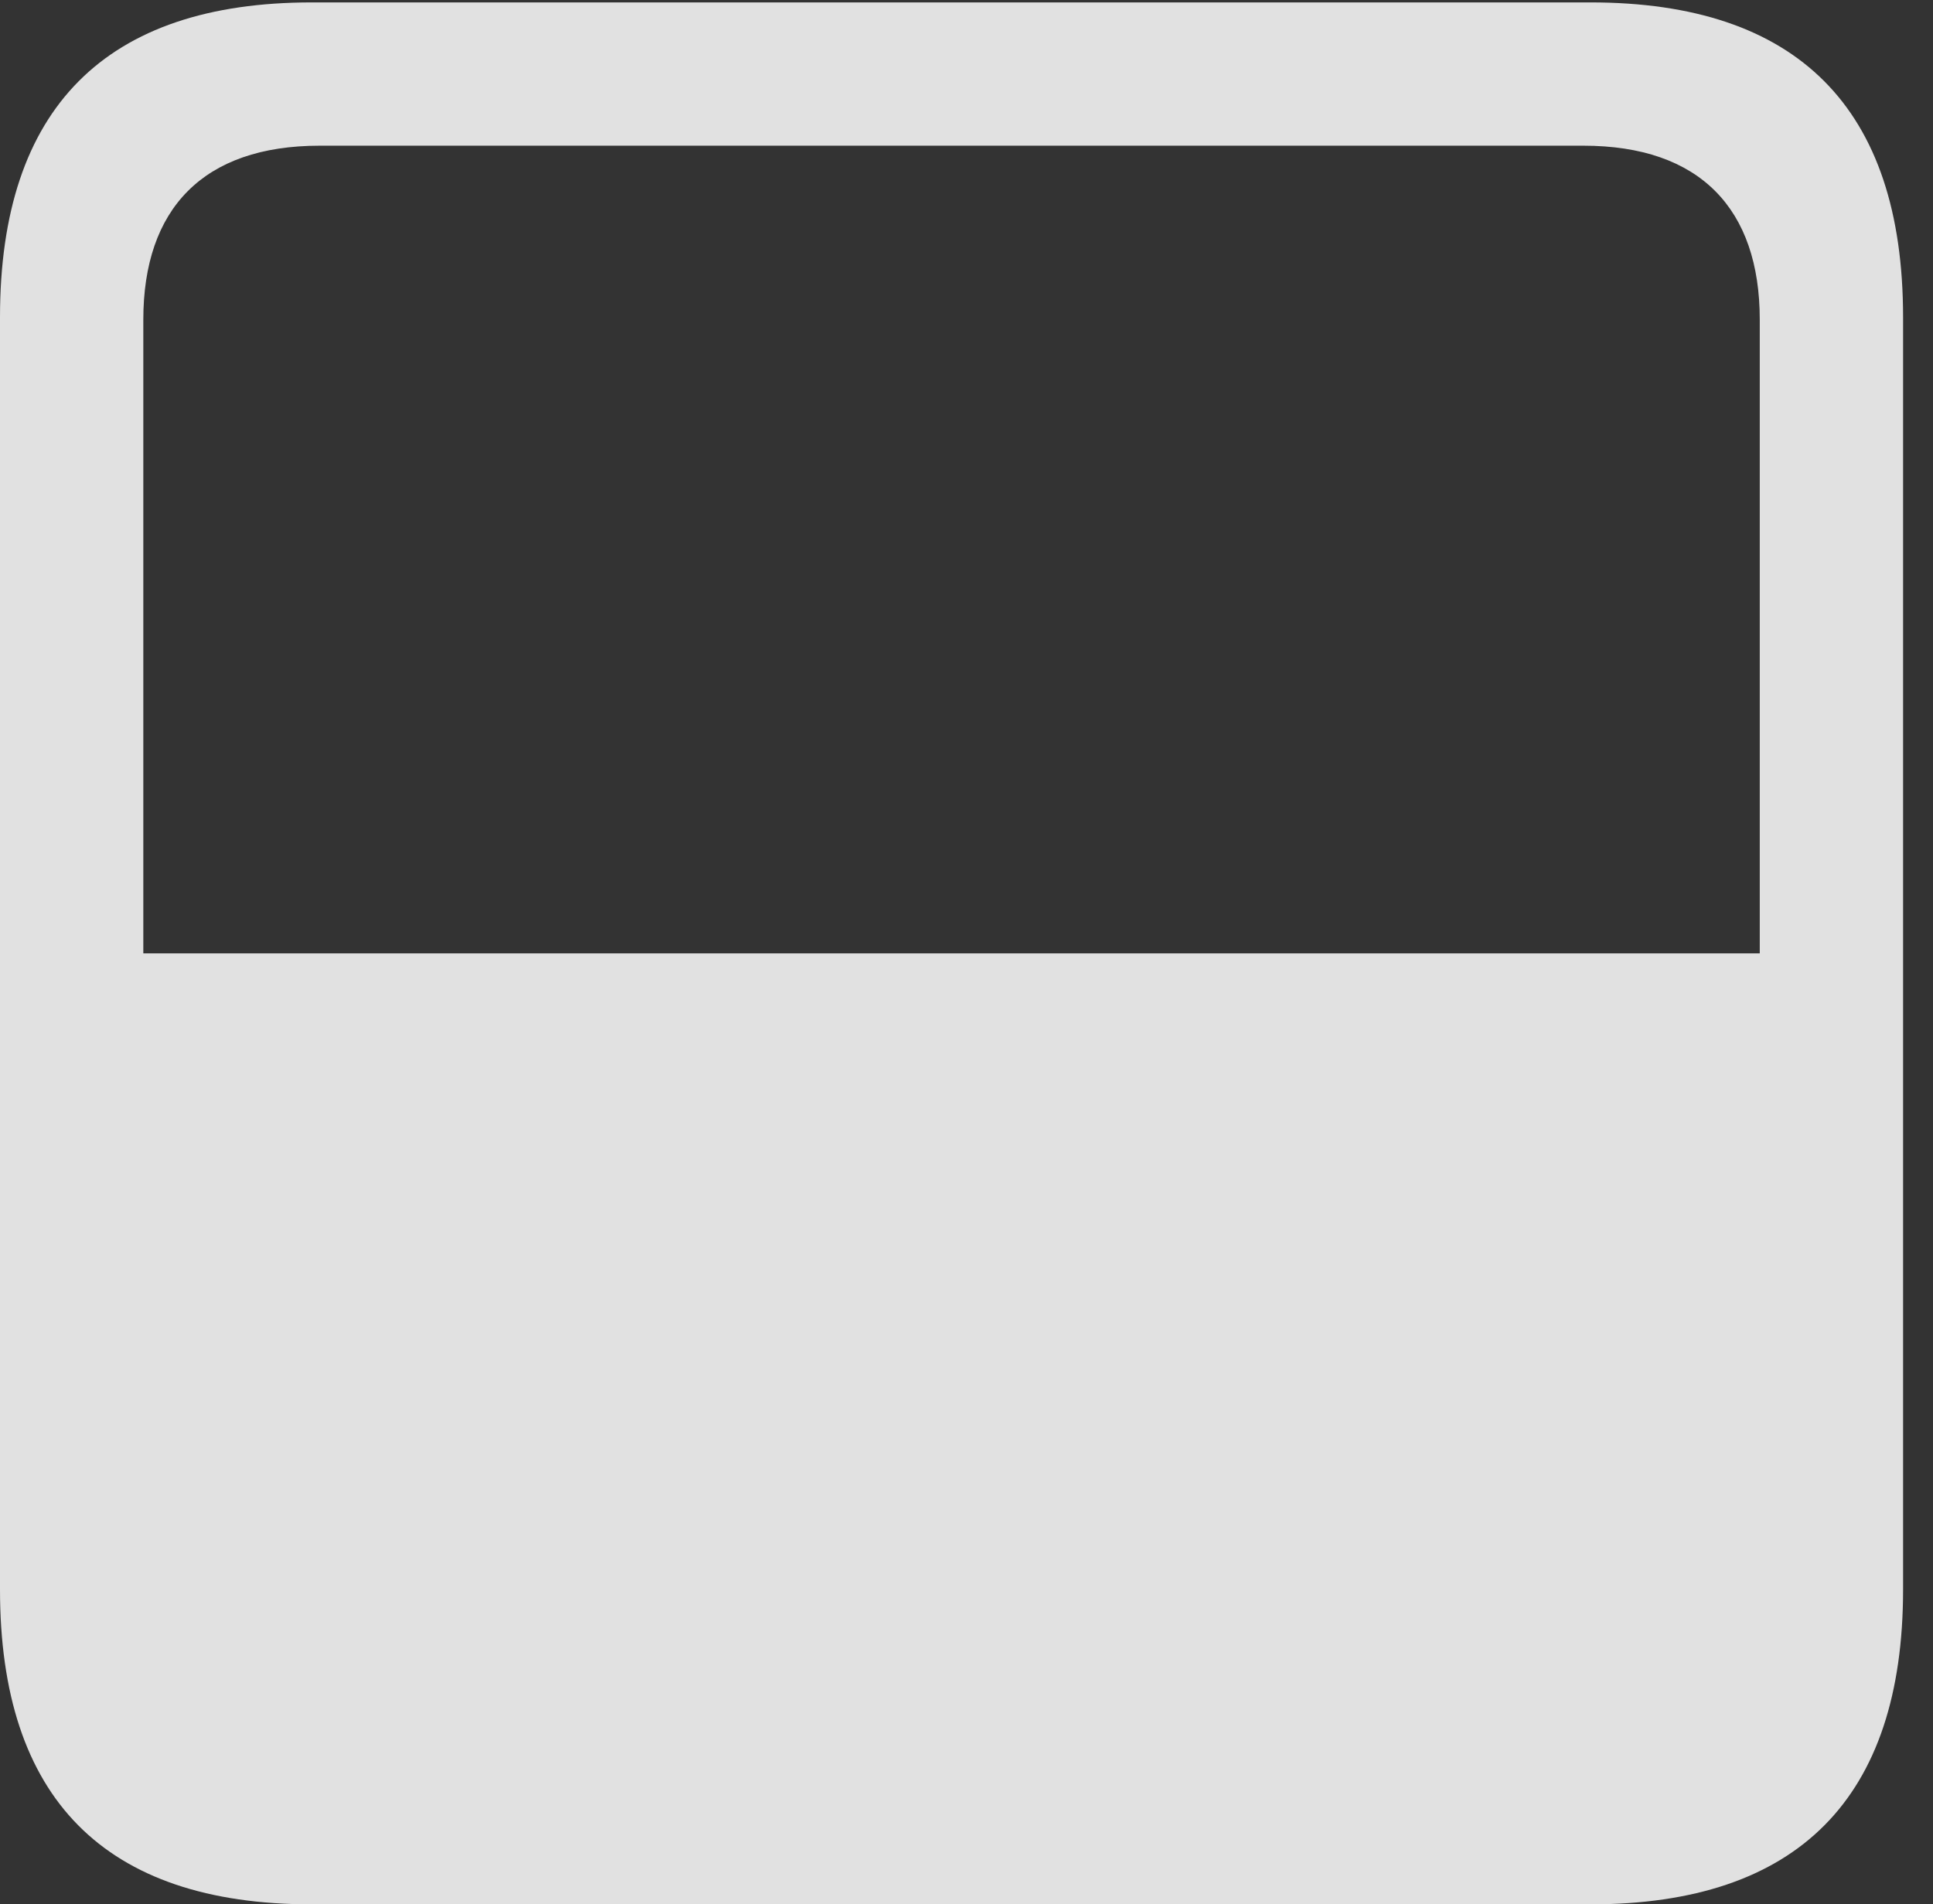 <?xml version="1.0" encoding="UTF-8"?>
<!--Generator: Apple Native CoreSVG 341-->
<!DOCTYPE svg
PUBLIC "-//W3C//DTD SVG 1.1//EN"
       "http://www.w3.org/Graphics/SVG/1.1/DTD/svg11.dtd">
<svg version="1.1" xmlns="http://www.w3.org/2000/svg" xmlns:xlink="http://www.w3.org/1999/xlink" viewBox="0 0 23.32 22.979">
 <rect x="0" y="0" width="23.32" height="22.979" fill="#333333" stroke="none"/>
 <g>
  <rect height="22.979" opacity="0" width="23.32" x="0" y="0"/>
  <path d="M0 19.18C0 21.699 1.26 22.979 3.76 22.979L19.189 22.979C21.689 22.979 22.959 21.699 22.959 19.18L22.959 3.828C22.959 1.299 21.68 0.029 19.189 0.029L3.76 0.029C1.279 0.029 0 1.299 0 3.828ZM1.729 11.504L1.729 3.857C1.729 2.52 2.451 1.758 3.857 1.758L19.102 1.758C20.508 1.758 21.23 2.52 21.23 3.857L21.23 11.504Z" fill="white" fill-opacity="0.85"/>
 </g>
</svg>
